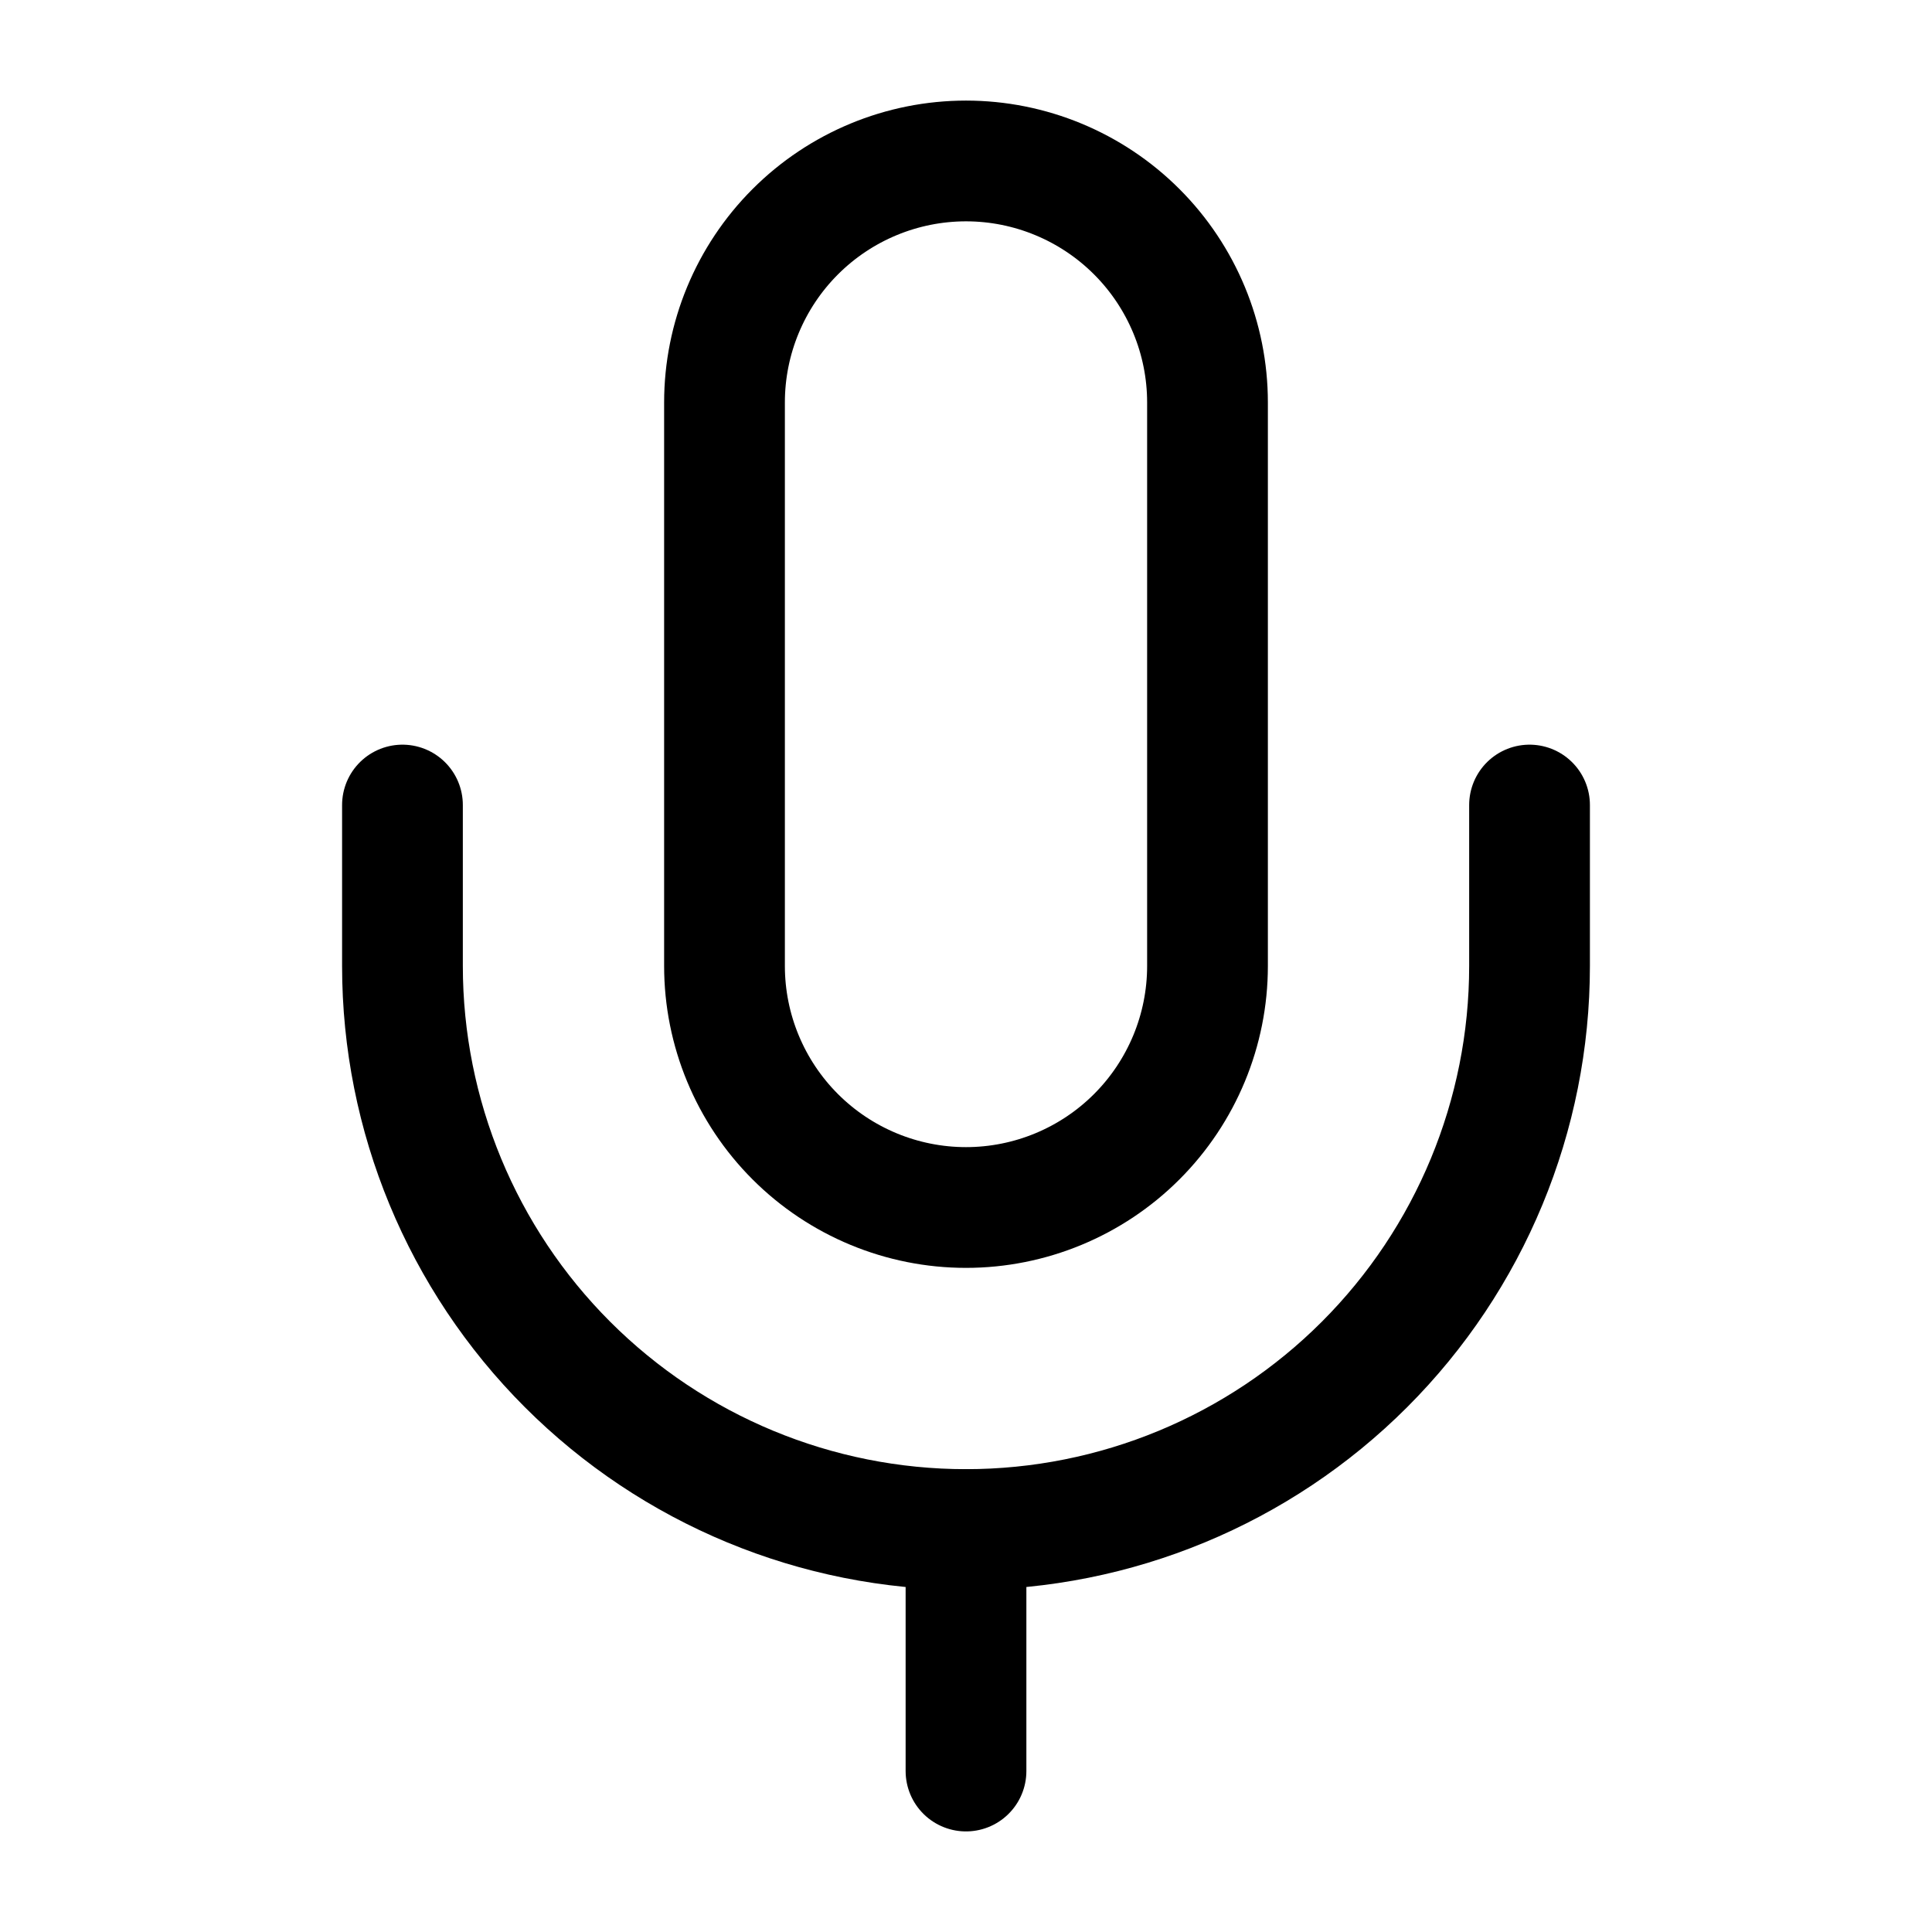 <svg
  width="16"
  height="16"
  viewBox="0 0 16 16"
  fill="none"
  xmlns="http://www.w3.org/2000/svg"
>
  <path
    d="M8 1.333C7.47 1.333 6.961 1.544 6.586 1.919C6.211 2.294 6 2.803 6 3.333V8C6 8.53 6.211 9.039 6.586 9.414C6.961 9.789 7.47 10 8 10C8.53 10 9.039 9.789 9.414 9.414C9.789 9.039 10 8.53 10 8V3.333C10 2.803 9.789 2.294 9.414 1.919C9.039 1.544 8.53 1.333 8 1.333Z"
    stroke="currentColor"
    stroke-linecap="round"
    stroke-linejoin="round"
  />
  <path
    d="M12.667 6.667V8C12.667 9.238 12.175 10.425 11.3 11.3C10.425 12.175 9.238 12.667 8 12.667C6.762 12.667 5.575 12.175 4.7 11.3C3.825 10.425 3.333 9.238 3.333 8V6.667"
    stroke="currentColor"
    stroke-linecap="round"
    stroke-linejoin="round"
  />
  <path
    d="M8 12.667V14.667"
    stroke="currentColor"
    stroke-linecap="round"
    stroke-linejoin="round"
  />
</svg>

